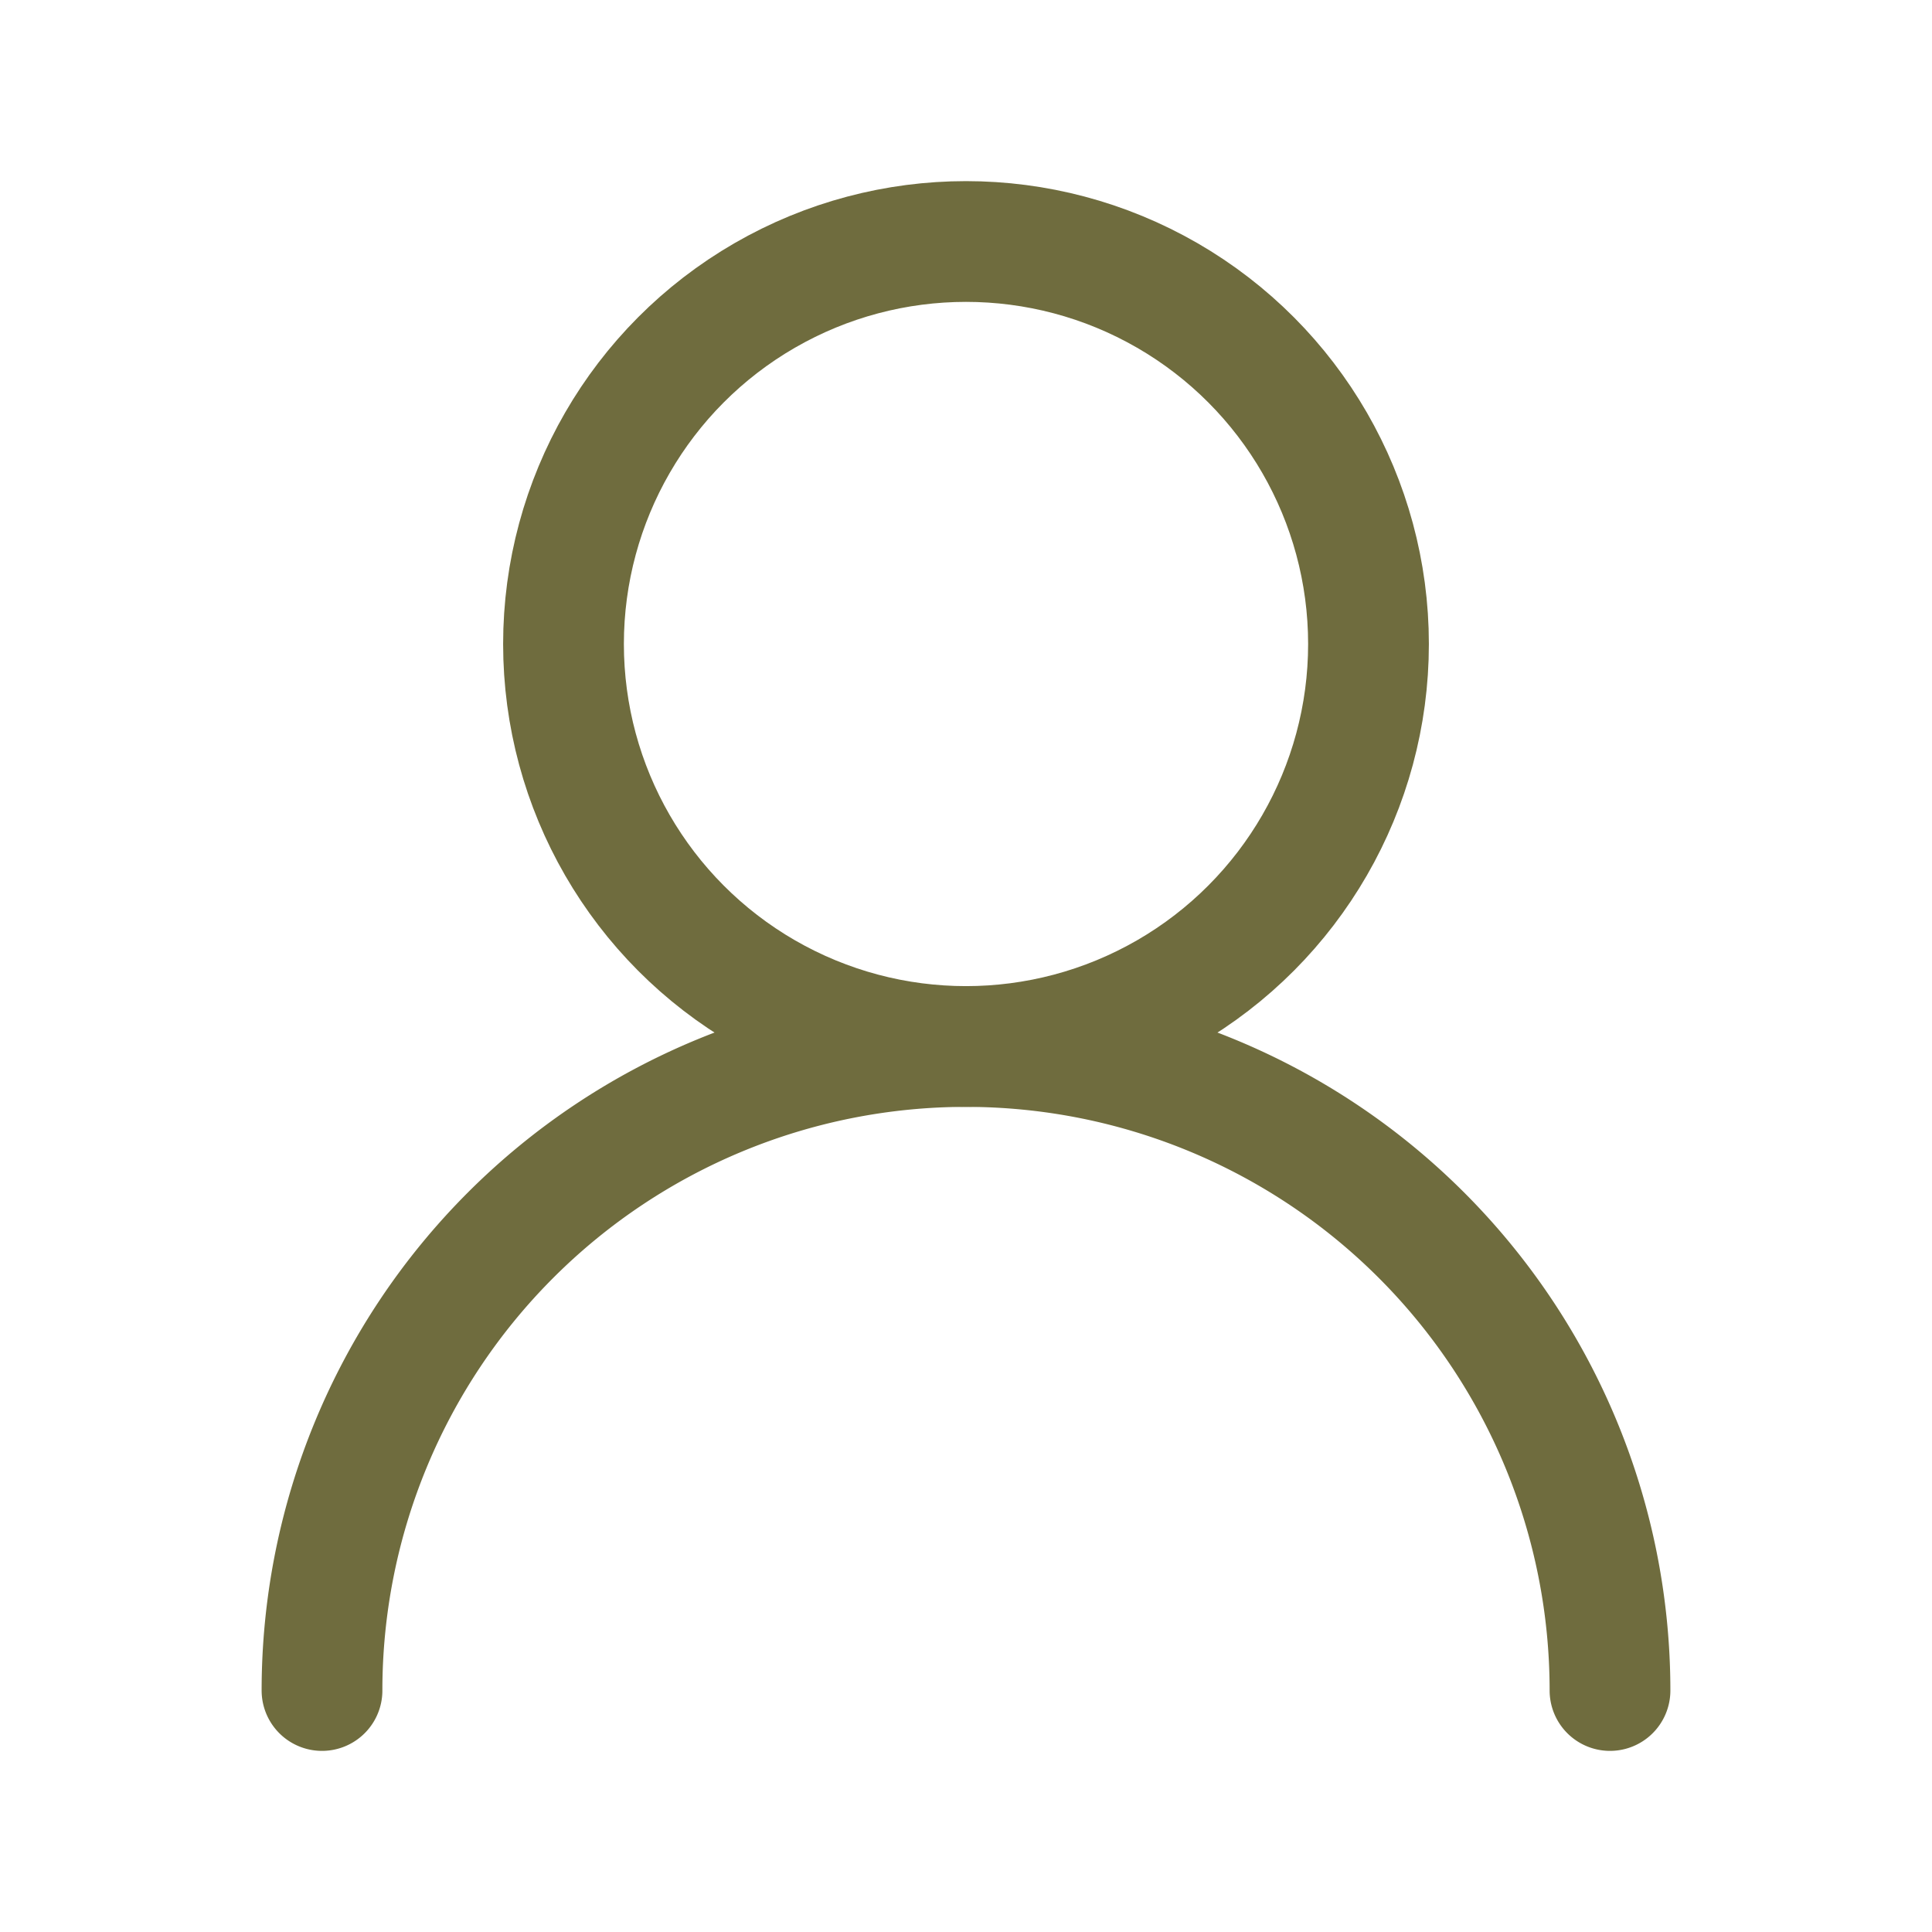 <svg xmlns="http://www.w3.org/2000/svg" width="40" height="40" viewBox="0 0 24 24" fill="none" stroke="#6f6c3e" stroke-width="1.5" stroke-linecap="round" stroke-linejoin="round" class="lucide lucide-user-round-icon lucide-user-round"><circle cx="12" cy="8" r="5"/><path d="M20 21a8 8 0 0 0-16 0"/></svg>